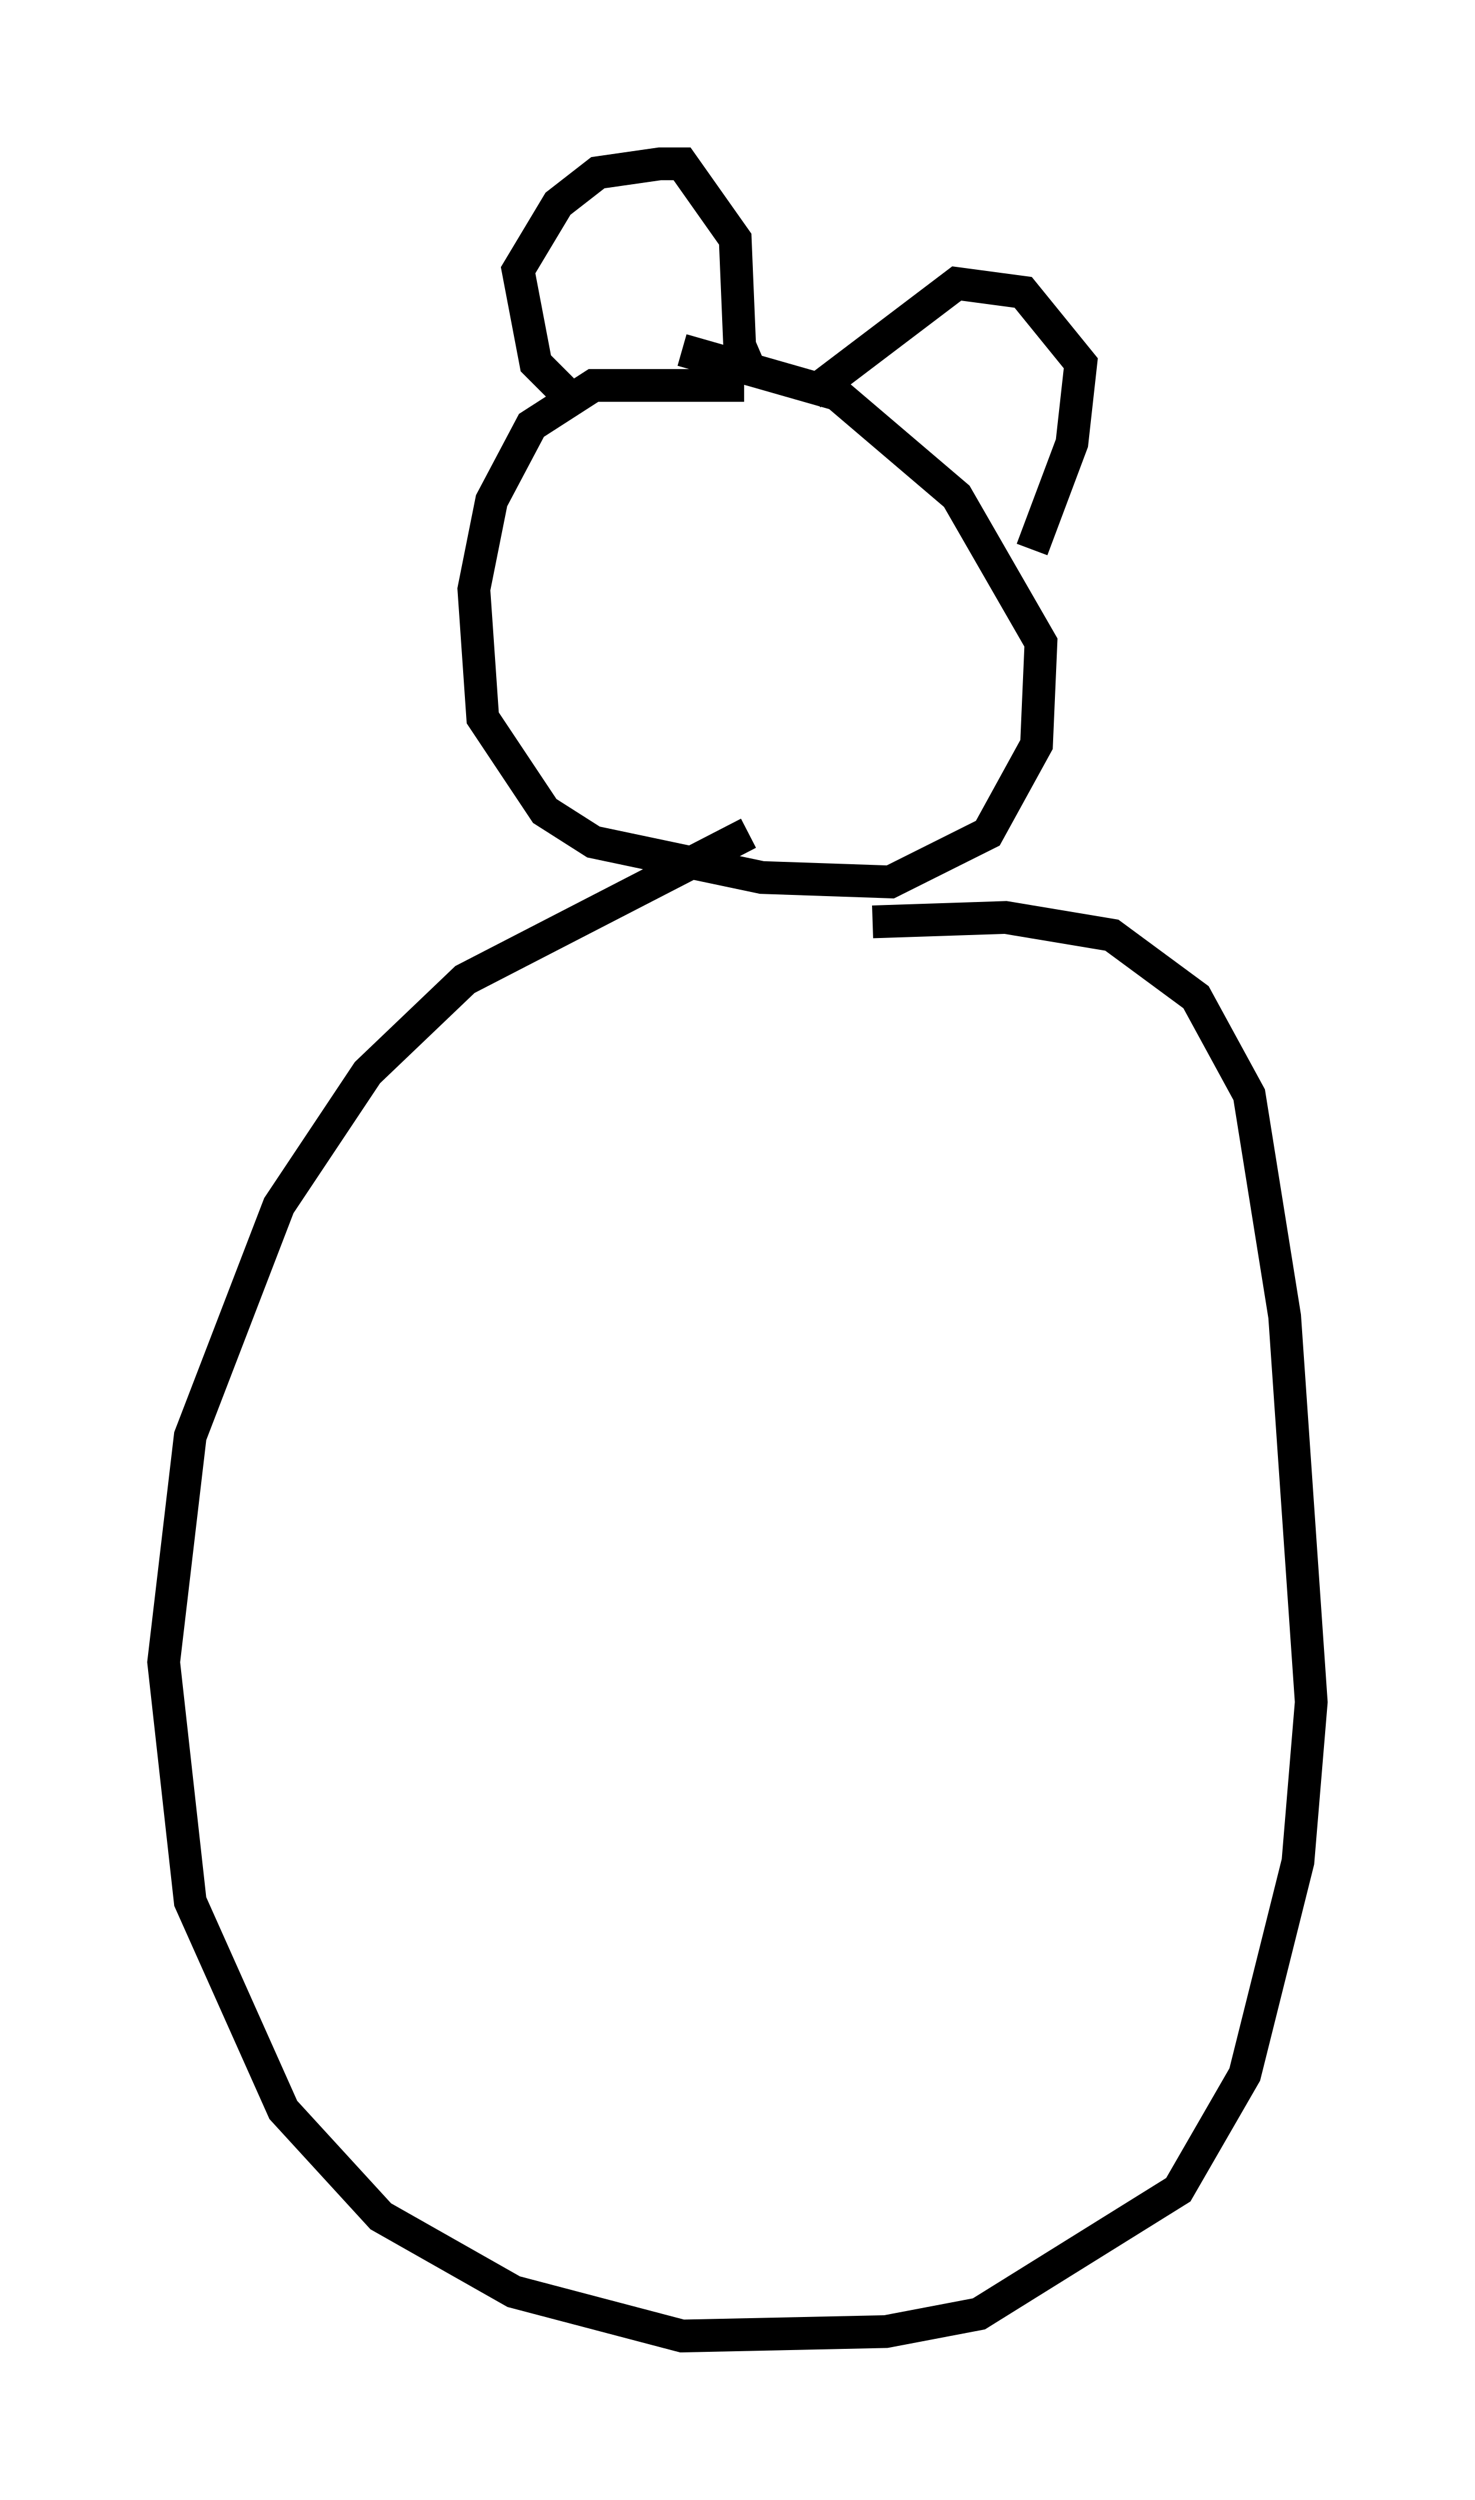 <?xml version="1.0" encoding="utf-8" ?>
<svg baseProfile="full" height="76.305" version="1.1" width="45.047" xmlns="http://www.w3.org/2000/svg" xmlns:ev="http://www.w3.org/2001/xml-events" xmlns:xlink="http://www.w3.org/1999/xlink"><defs /><rect fill="white" height="76.305" width="45.047" x="0" y="0" /><path d="M24.756, 12.442 m-2.03, -0.677 l-4.601, 0.0 -1.894, 1.218 l-1.218, 2.3 -0.541, 2.706 l0.271, 3.924 1.894, 2.842 l1.488, 0.947 5.142, 1.083 l3.924, 0.135 2.977, -1.488 l1.488, -2.706 0.135, -3.112 l-2.571, -4.465 -3.654, -3.112 l-4.736, -1.353 m-3.654, 1.218 l-0.812, -0.812 -0.541, -2.842 l1.218, -2.03 1.218, -0.947 l1.894, -0.271 0.677, 0.0 l1.624, 2.3 0.135, 3.248 l0.406, 0.947 m1.759, 0.541 l4.465, -3.383 2.03, 0.271 l1.759, 2.165 -0.271, 2.436 l-1.218, 3.248 m-8.66, 8.66 l-8.66, 4.465 -2.977, 2.842 l-2.706, 4.059 -2.706, 7.036 l-0.812, 6.901 0.812, 7.307 l2.842, 6.36 2.977, 3.248 l4.059, 2.3 5.142, 1.353 l6.225, -0.135 2.842, -0.541 l6.089, -3.789 2.03, -3.518 l1.624, -6.495 0.406, -4.871 l-0.812, -11.773 -1.083, -6.766 l-1.624, -2.977 -2.571, -1.894 l-3.248, -0.541 -4.059, 0.135 " fill="none" stroke="black" stroke-width="1" /></svg>